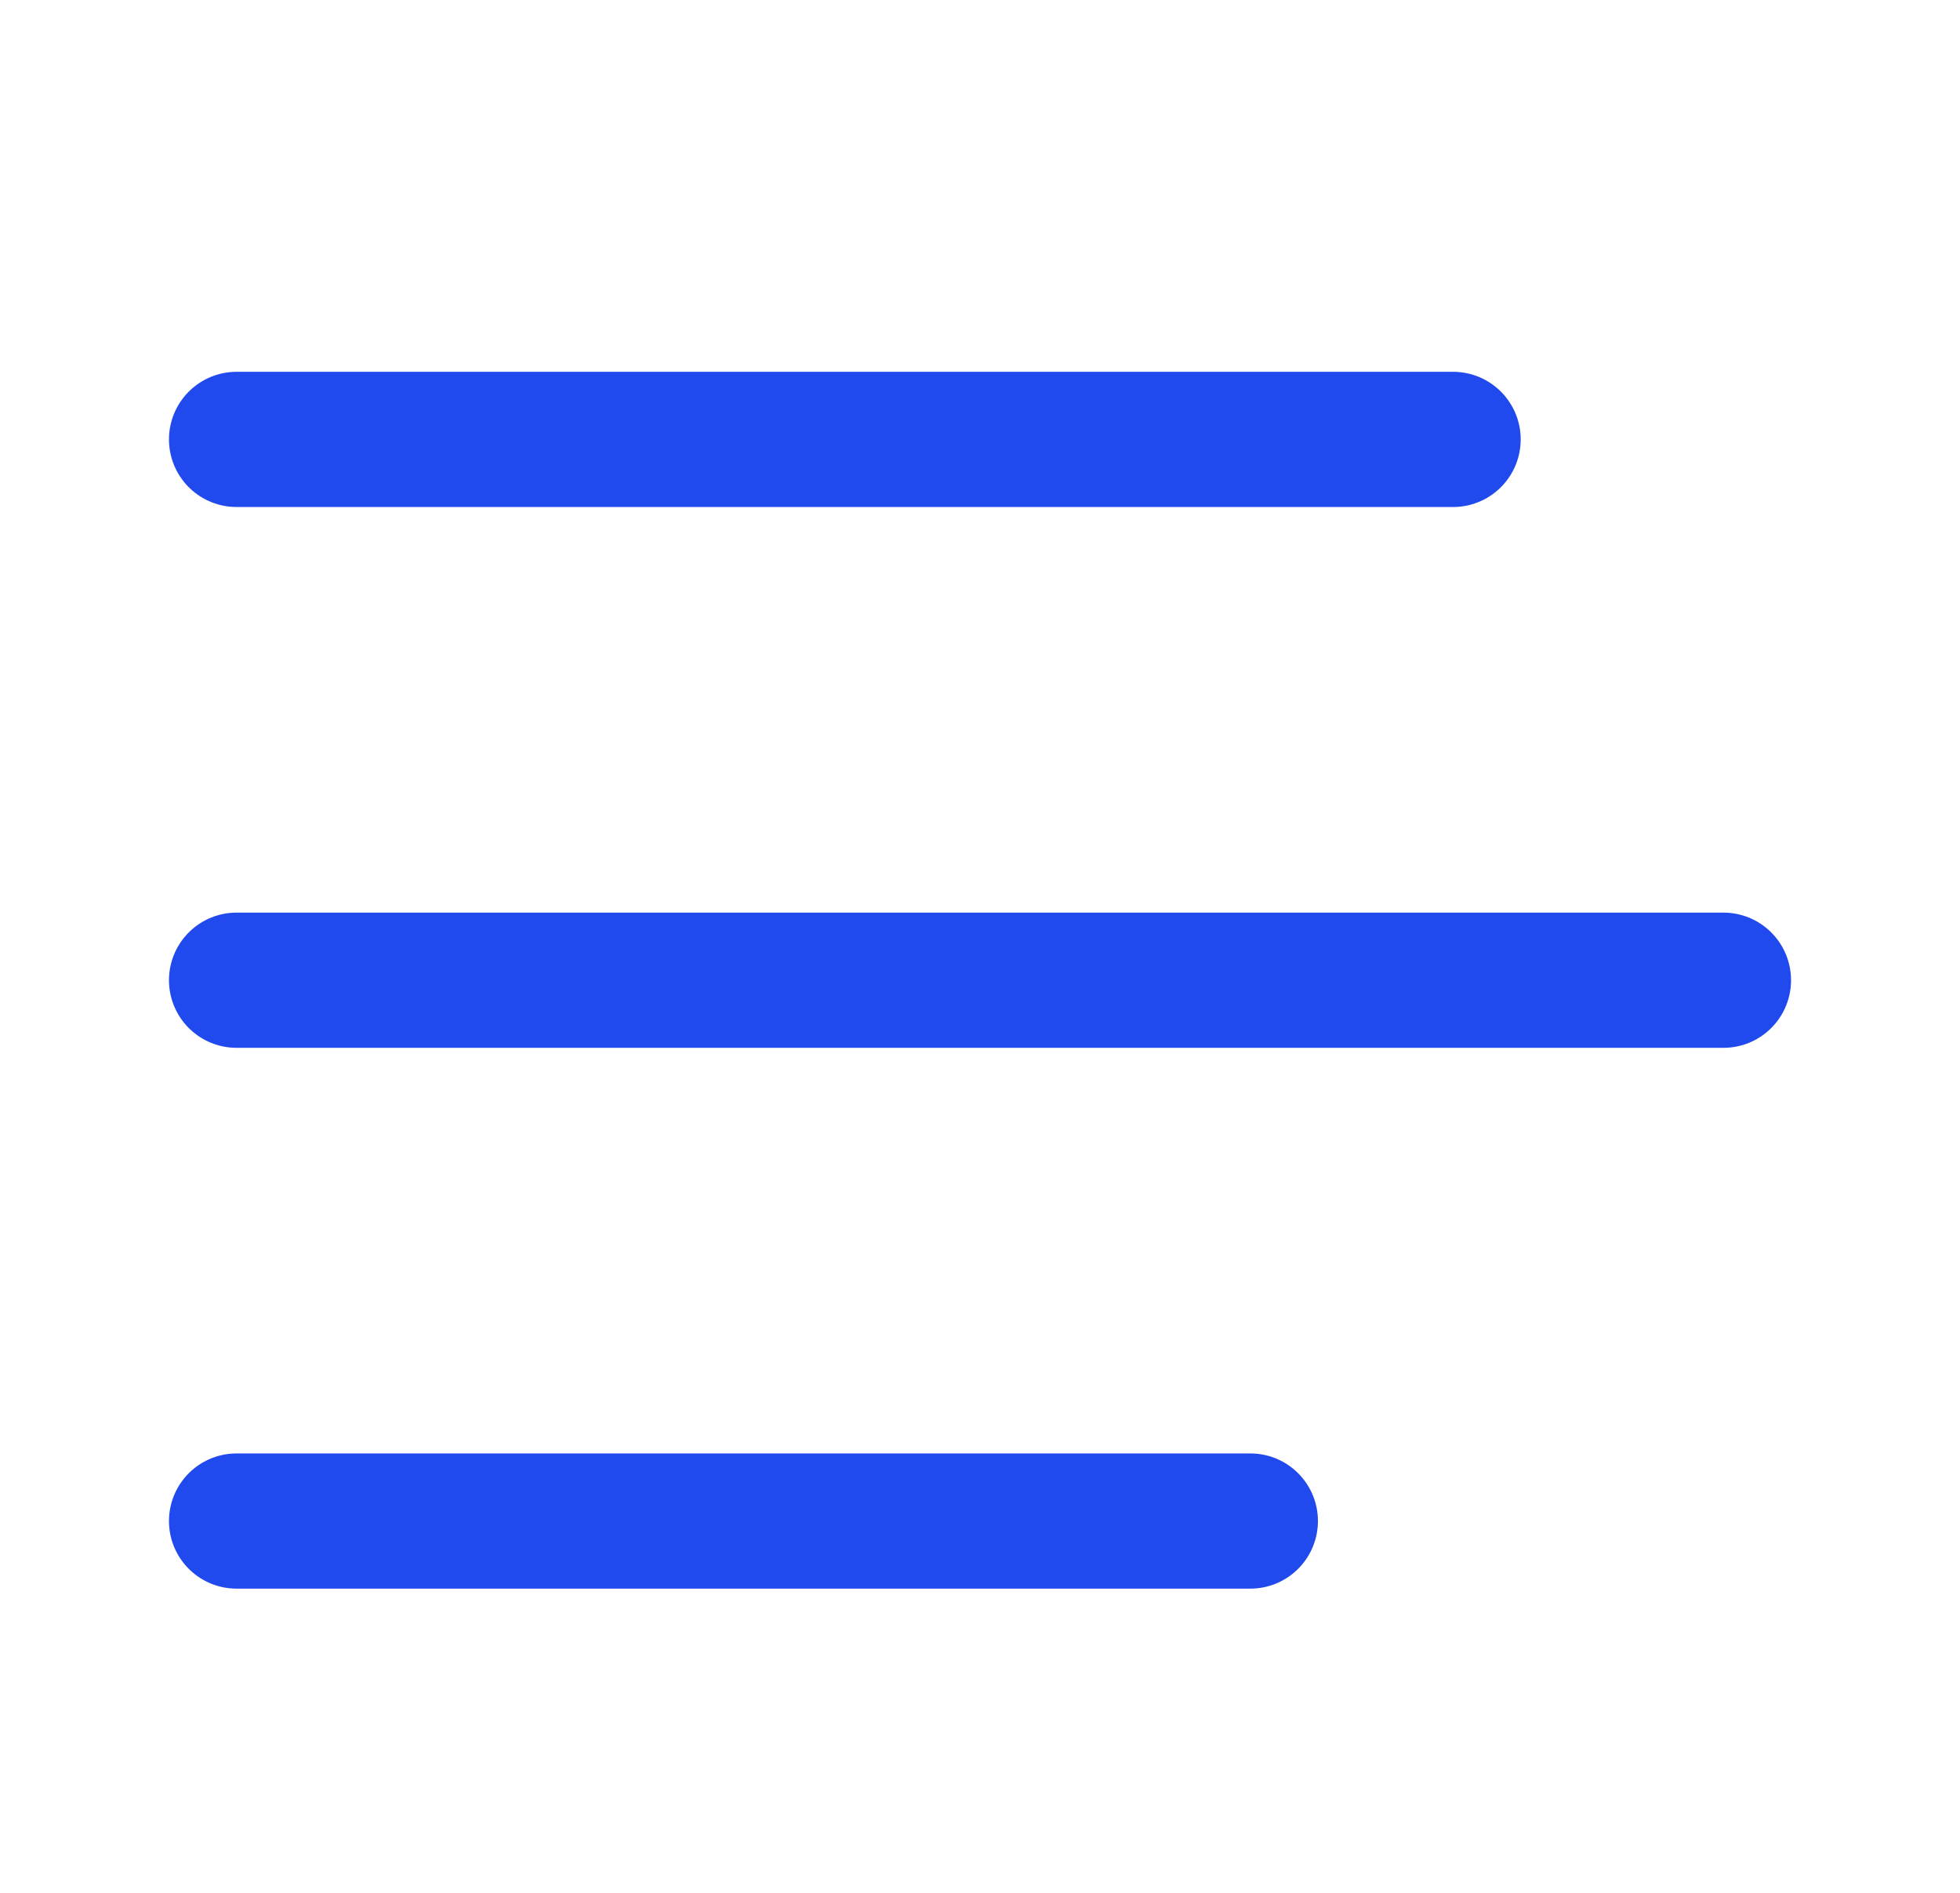 <svg width="29" height="28" viewBox="0 0 29 28" fill="none" xmlns="http://www.w3.org/2000/svg">
<path d="M3.5 6.5H21.5" stroke="#214AEE" stroke-width="2" stroke-linecap="round"/>
<path d="M3.5 14.5H25.5" stroke="#214AEE" stroke-width="2" stroke-linecap="round"/>
<path d="M3.5 22.5H18.5" stroke="#214AEE" stroke-width="2" stroke-linecap="round"/>
</svg>
